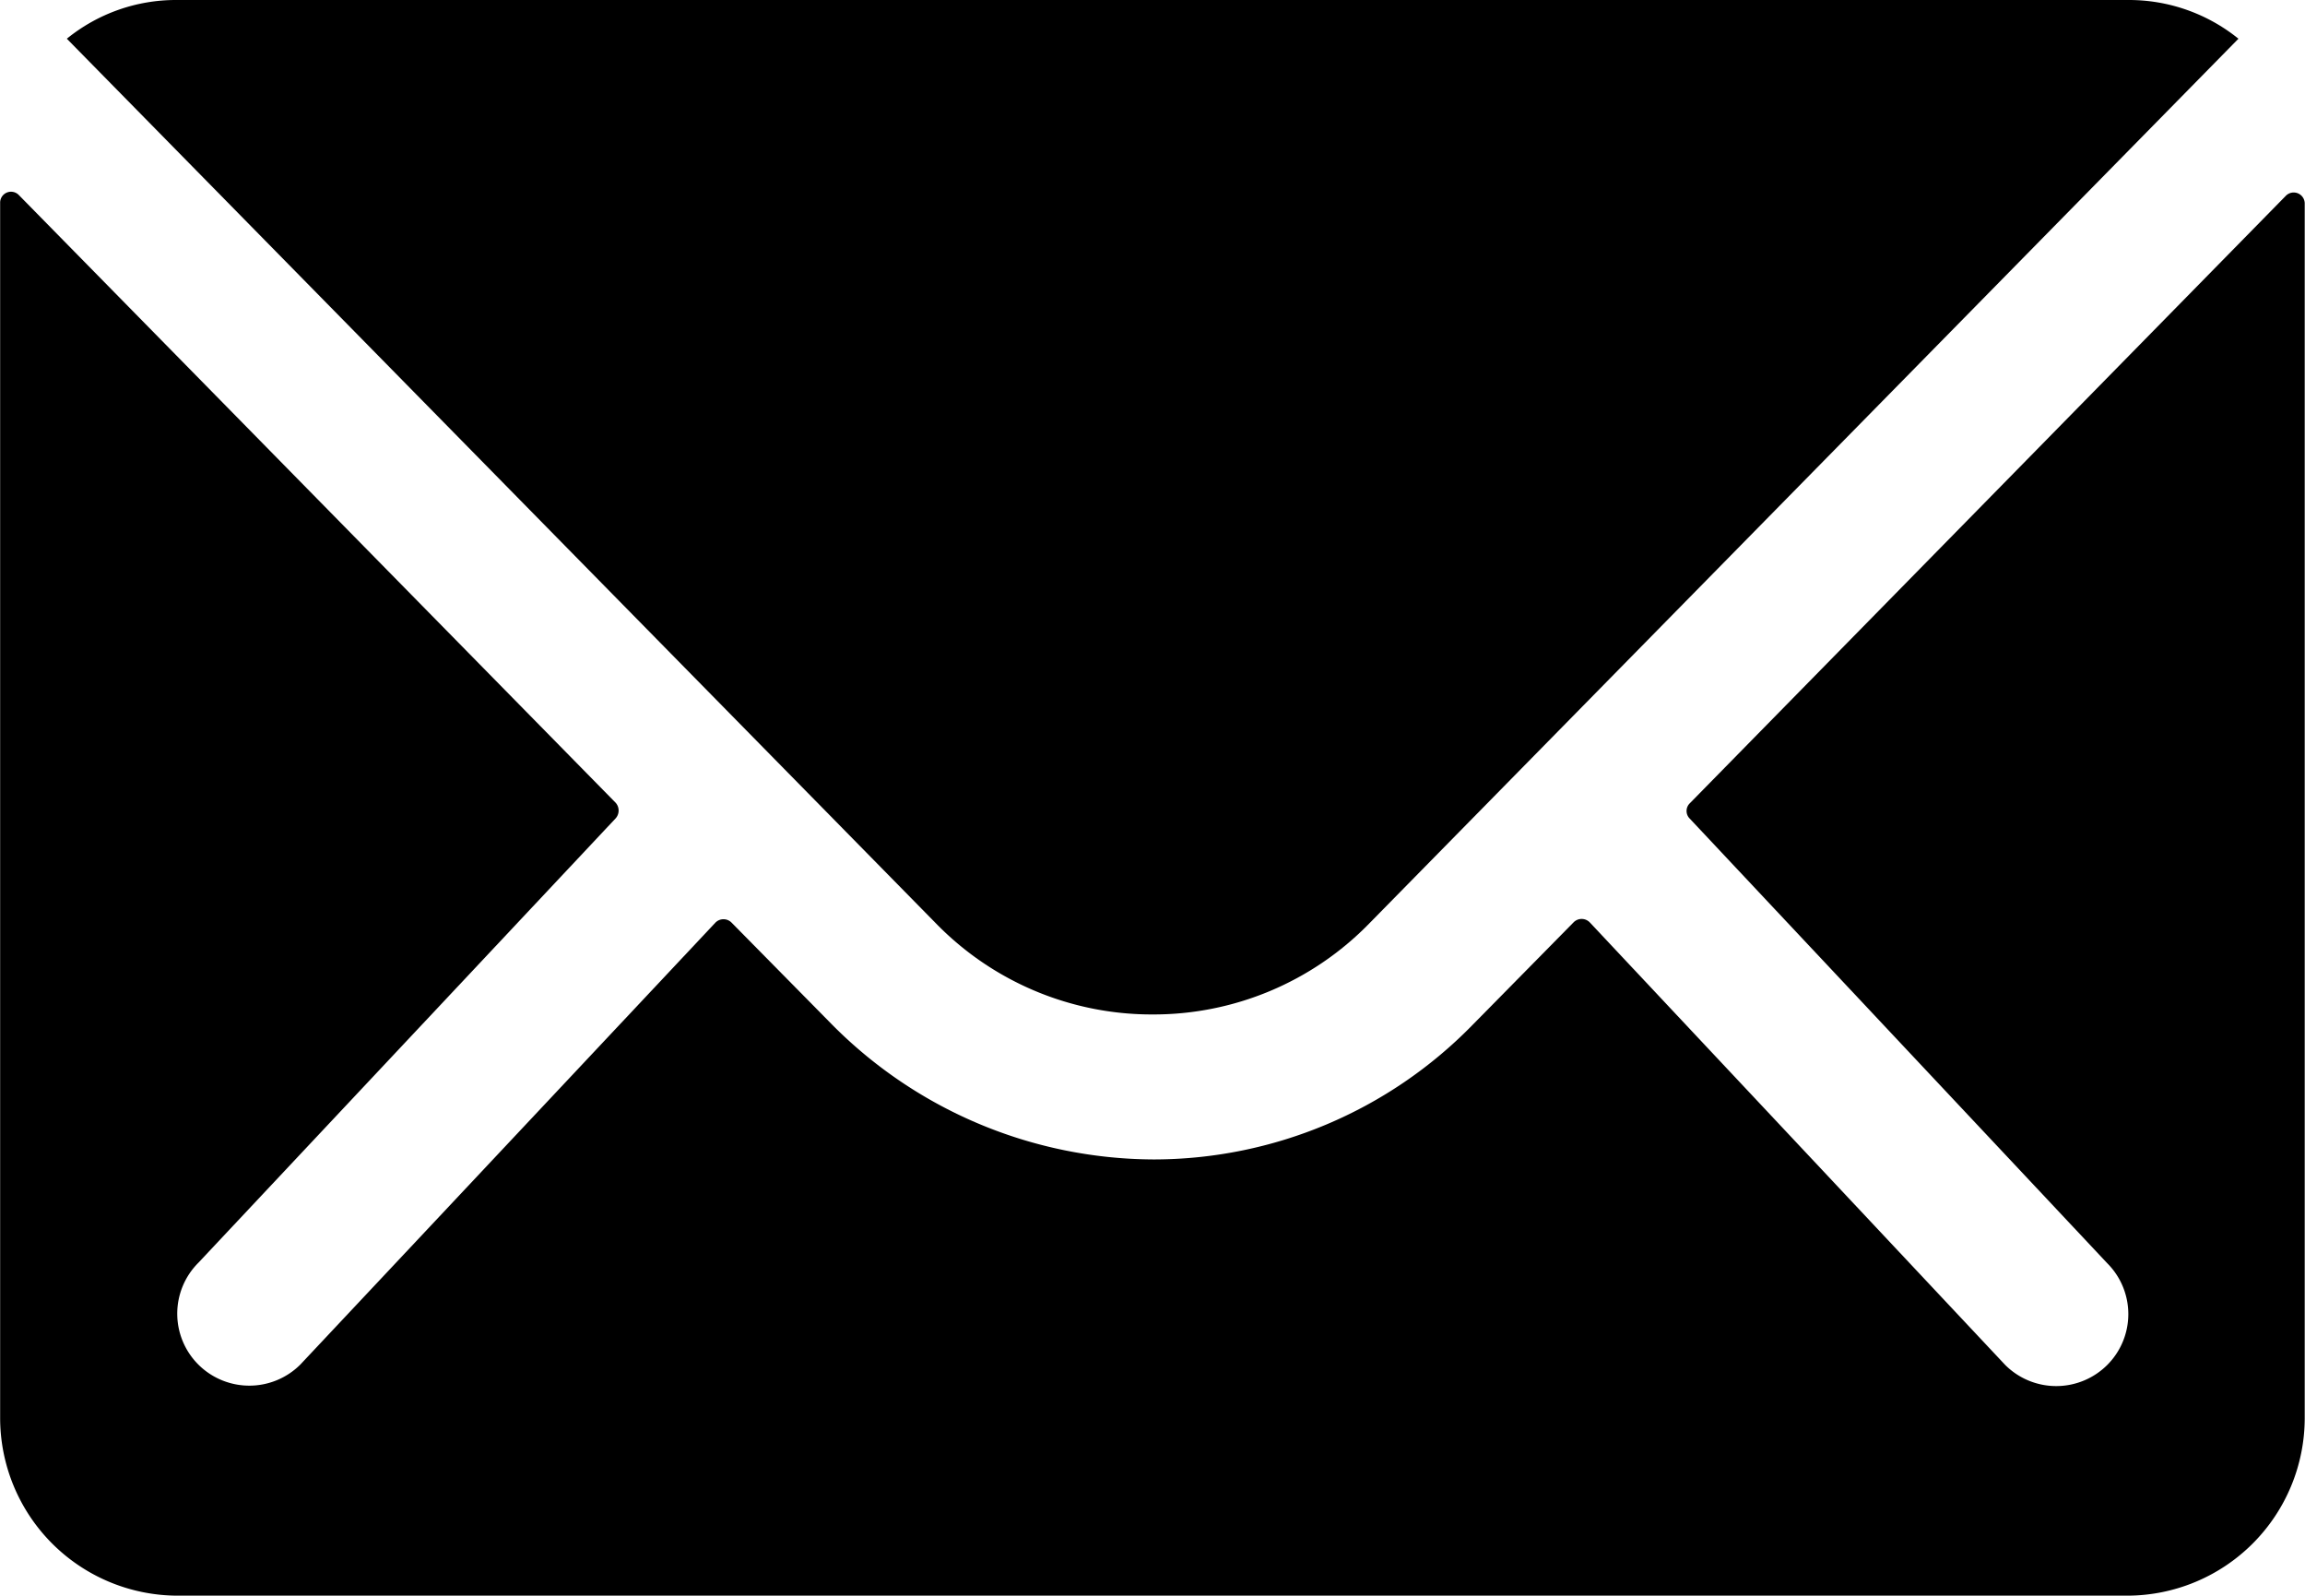 <svg xmlns="http://www.w3.org/2000/svg" width="16.312" height="11.293" viewBox="0 0 16.312 11.293">
  <g id="Icon_ionic-ios-mail" data-name="Icon ionic-ios-mail" transform="translate(-3.375 -7.875)">
    <path id="Path_129" data-name="Path 129" d="M19.553,10.338l-4.219,4.3a.076.076,0,0,0,0,.11l2.953,3.145a.509.509,0,0,1,0,.721.511.511,0,0,1-.721,0l-2.941-3.133a.08.08,0,0,0-.114,0l-.718.729a3.157,3.157,0,0,1-2.251.949,3.22,3.22,0,0,1-2.3-.976l-.69-.7a.08.08,0,0,0-.114,0L5.5,18.611a.511.511,0,0,1-.721,0,.509.509,0,0,1,0-.721l2.953-3.145a.083.083,0,0,0,0-.11l-4.223-4.3a.077.077,0,0,0-.133.055v8.6A1.258,1.258,0,0,0,4.63,20.246h13.8a1.258,1.258,0,0,0,1.255-1.255v-8.6A.078.078,0,0,0,19.553,10.338Z" transform="translate(0 -1.079)"/>
    <path id="Path_130" data-name="Path 130" d="M11.907,15.054a2.132,2.132,0,0,0,1.533-.643l6.152-6.262a1.232,1.232,0,0,0-.776-.274H5a1.224,1.224,0,0,0-.776.274l6.152,6.262A2.132,2.132,0,0,0,11.907,15.054Z" transform="translate(-0.376)"/>
  </g>
</svg>
